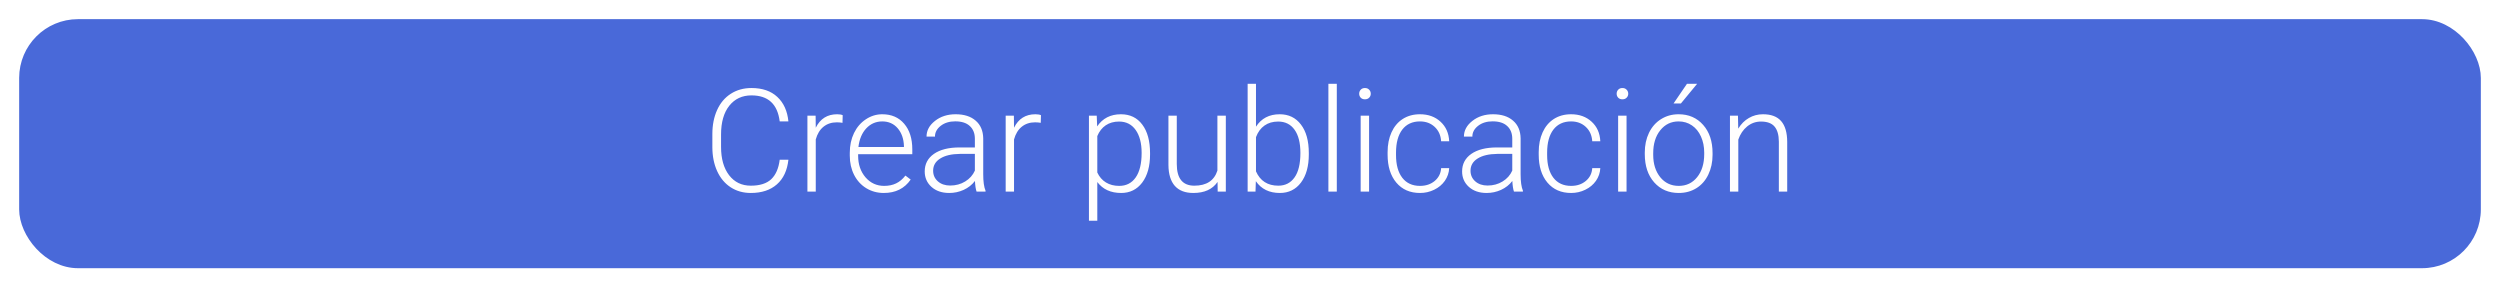 <svg width="522" height="60" viewBox="0 0 522 60" fill="none" xmlns="http://www.w3.org/2000/svg">
<g filter="url(#filter0_d_168_180)">
<rect x="4.5" y="0.5" width="513" height="51" rx="11.781" fill="#4969D9" stroke="#4969D9"/>
<path d="M164.619 29.35C164.374 31.596 163.569 33.315 162.202 34.506C160.844 35.697 159.033 36.293 156.767 36.293C155.185 36.293 153.784 35.898 152.563 35.106C151.352 34.315 150.414 33.197 149.75 31.752C149.086 30.297 148.749 28.637 148.74 26.771V24.003C148.74 22.108 149.072 20.429 149.736 18.964C150.4 17.499 151.352 16.371 152.592 15.58C153.842 14.779 155.278 14.379 156.899 14.379C159.184 14.379 160.986 14.999 162.304 16.239C163.632 17.47 164.404 19.174 164.619 21.352H162.802C162.353 17.729 160.385 15.917 156.899 15.917C154.965 15.917 153.422 16.64 152.27 18.085C151.127 19.53 150.556 21.527 150.556 24.076V26.684C150.556 29.145 151.113 31.107 152.226 32.572C153.349 34.037 154.863 34.77 156.767 34.77C158.652 34.77 160.073 34.32 161.03 33.422C161.987 32.514 162.578 31.156 162.802 29.35H164.619ZM175.913 21.645C175.541 21.576 175.146 21.542 174.726 21.542C173.632 21.542 172.705 21.85 171.943 22.465C171.191 23.07 170.654 23.954 170.331 25.116V36H168.588V20.15H170.302L170.331 22.67C171.259 20.795 172.748 19.857 174.799 19.857C175.288 19.857 175.673 19.921 175.956 20.048L175.913 21.645ZM184.54 36.293C183.193 36.293 181.972 35.961 180.878 35.297C179.794 34.633 178.95 33.71 178.344 32.528C177.739 31.337 177.436 30.004 177.436 28.529V27.899C177.436 26.376 177.729 25.004 178.315 23.783C178.911 22.562 179.736 21.605 180.79 20.912C181.845 20.209 182.988 19.857 184.218 19.857C186.142 19.857 187.665 20.517 188.789 21.835C189.921 23.144 190.488 24.936 190.488 27.211V28.192H179.179V28.529C179.179 30.326 179.692 31.825 180.717 33.026C181.752 34.218 183.051 34.813 184.614 34.813C185.551 34.813 186.376 34.643 187.089 34.301C187.812 33.959 188.466 33.412 189.052 32.66L190.151 33.495C188.862 35.36 186.992 36.293 184.54 36.293ZM184.218 21.352C182.9 21.352 181.787 21.835 180.878 22.802C179.98 23.769 179.433 25.067 179.238 26.698H188.745V26.508C188.696 24.984 188.261 23.744 187.441 22.787C186.621 21.83 185.546 21.352 184.218 21.352ZM203.906 36C203.73 35.502 203.618 34.765 203.569 33.788C202.954 34.589 202.167 35.209 201.21 35.648C200.263 36.078 199.257 36.293 198.193 36.293C196.669 36.293 195.434 35.868 194.487 35.019C193.549 34.169 193.081 33.095 193.081 31.796C193.081 30.253 193.72 29.032 194.999 28.134C196.289 27.235 198.081 26.786 200.375 26.786H203.554V24.984C203.554 23.852 203.203 22.963 202.499 22.318C201.806 21.664 200.79 21.337 199.453 21.337C198.232 21.337 197.221 21.649 196.42 22.274C195.62 22.899 195.219 23.651 195.219 24.53L193.461 24.516C193.461 23.256 194.047 22.167 195.219 21.249C196.391 20.321 197.831 19.857 199.54 19.857C201.308 19.857 202.7 20.302 203.715 21.19C204.741 22.069 205.268 23.3 205.297 24.882V32.382C205.297 33.915 205.458 35.062 205.781 35.824V36H203.906ZM198.398 34.74C199.57 34.74 200.615 34.457 201.533 33.891C202.46 33.324 203.134 32.567 203.554 31.62V28.134H200.419C198.671 28.153 197.304 28.476 196.318 29.101C195.331 29.716 194.838 30.565 194.838 31.649C194.838 32.538 195.165 33.275 195.82 33.861C196.484 34.447 197.343 34.74 198.398 34.74ZM217.309 21.645C216.938 21.576 216.542 21.542 216.122 21.542C215.029 21.542 214.101 21.85 213.339 22.465C212.587 23.07 212.05 23.954 211.728 25.116V36H209.985V20.15H211.699L211.728 22.67C212.656 20.795 214.145 19.857 216.196 19.857C216.684 19.857 217.07 19.921 217.353 20.048L217.309 21.645ZM240.131 28.236C240.131 30.707 239.584 32.67 238.491 34.125C237.397 35.57 235.932 36.293 234.096 36.293C231.928 36.293 230.268 35.531 229.116 34.008V42.094H227.372V20.15H228.998L229.086 22.392C230.229 20.702 231.884 19.857 234.052 19.857C235.947 19.857 237.431 20.575 238.505 22.011C239.589 23.446 240.131 25.439 240.131 27.987V28.236ZM238.373 27.929C238.373 25.907 237.958 24.311 237.128 23.139C236.298 21.967 235.141 21.381 233.657 21.381C232.582 21.381 231.66 21.64 230.888 22.157C230.117 22.675 229.526 23.427 229.116 24.413V32.016C229.536 32.924 230.136 33.617 230.917 34.096C231.699 34.574 232.622 34.813 233.686 34.813C235.161 34.813 236.308 34.227 237.128 33.056C237.958 31.874 238.373 30.165 238.373 27.929ZM254.223 33.993C253.168 35.526 251.484 36.293 249.169 36.293C247.48 36.293 246.196 35.805 245.317 34.828C244.438 33.842 243.989 32.387 243.969 30.463V20.15H245.712V30.243C245.712 33.261 246.933 34.77 249.374 34.77C251.914 34.77 253.52 33.72 254.194 31.62V20.15H255.952V36H254.252L254.223 33.993ZM273.281 28.236C273.281 30.707 272.734 32.67 271.64 34.125C270.546 35.57 269.077 36.293 267.231 36.293C265.024 36.293 263.354 35.473 262.221 33.832L262.148 36H260.507V13.5H262.25V22.45C263.364 20.722 265.014 19.857 267.202 19.857C269.077 19.857 270.556 20.575 271.64 22.011C272.734 23.436 273.281 25.424 273.281 27.973V28.236ZM271.523 27.929C271.523 25.839 271.118 24.227 270.307 23.095C269.497 21.952 268.354 21.381 266.879 21.381C265.756 21.381 264.804 21.659 264.023 22.216C263.242 22.763 262.651 23.568 262.25 24.633V31.781C263.129 33.773 264.682 34.77 266.909 34.77C268.354 34.77 269.482 34.198 270.292 33.056C271.113 31.913 271.523 30.204 271.523 27.929ZM279.125 36H277.368V13.5H279.125V36ZM285.864 36H284.106V20.15H285.864V36ZM283.798 15.565C283.798 15.233 283.906 14.955 284.121 14.73C284.335 14.496 284.628 14.379 284.999 14.379C285.371 14.379 285.664 14.496 285.878 14.73C286.103 14.955 286.215 15.233 286.215 15.565C286.215 15.898 286.103 16.176 285.878 16.4C285.664 16.625 285.371 16.737 284.999 16.737C284.628 16.737 284.335 16.625 284.121 16.4C283.906 16.176 283.798 15.898 283.798 15.565ZM296.498 34.813C297.719 34.813 298.74 34.472 299.56 33.788C300.39 33.095 300.839 32.201 300.908 31.107H302.592C302.543 32.074 302.241 32.958 301.684 33.759C301.127 34.55 300.385 35.17 299.457 35.619C298.539 36.068 297.553 36.293 296.498 36.293C294.418 36.293 292.768 35.57 291.547 34.125C290.336 32.68 289.731 30.736 289.731 28.295V27.768C289.731 26.205 290.004 24.823 290.551 23.622C291.098 22.421 291.879 21.493 292.895 20.839C293.92 20.185 295.117 19.857 296.484 19.857C298.222 19.857 299.653 20.375 300.776 21.41C301.909 22.445 302.514 23.808 302.592 25.497H300.908C300.83 24.257 300.38 23.256 299.56 22.494C298.749 21.732 297.724 21.352 296.484 21.352C294.902 21.352 293.671 21.923 292.792 23.065C291.923 24.208 291.489 25.81 291.489 27.87V28.383C291.489 30.404 291.923 31.981 292.792 33.114C293.671 34.247 294.907 34.813 296.498 34.813ZM316.113 36C315.937 35.502 315.825 34.765 315.776 33.788C315.161 34.589 314.374 35.209 313.417 35.648C312.47 36.078 311.464 36.293 310.4 36.293C308.876 36.293 307.641 35.868 306.694 35.019C305.756 34.169 305.288 33.095 305.288 31.796C305.288 30.253 305.927 29.032 307.206 28.134C308.496 27.235 310.288 26.786 312.582 26.786H315.761V24.984C315.761 23.852 315.41 22.963 314.706 22.318C314.013 21.664 312.997 21.337 311.66 21.337C310.439 21.337 309.428 21.649 308.627 22.274C307.827 22.899 307.426 23.651 307.426 24.53L305.668 24.516C305.668 23.256 306.254 22.167 307.426 21.249C308.598 20.321 310.039 19.857 311.747 19.857C313.515 19.857 314.907 20.302 315.922 21.19C316.948 22.069 317.475 23.3 317.504 24.882V32.382C317.504 33.915 317.665 35.062 317.988 35.824V36H316.113ZM310.605 34.74C311.777 34.74 312.822 34.457 313.74 33.891C314.667 33.324 315.341 32.567 315.761 31.62V28.134H312.626C310.878 28.153 309.511 28.476 308.525 29.101C307.539 29.716 307.045 30.565 307.045 31.649C307.045 32.538 307.372 33.275 308.027 33.861C308.691 34.447 309.55 34.74 310.605 34.74ZM328.051 34.813C329.272 34.813 330.292 34.472 331.113 33.788C331.943 33.095 332.392 32.201 332.46 31.107H334.145C334.096 32.074 333.793 32.958 333.237 33.759C332.68 34.55 331.938 35.17 331.01 35.619C330.092 36.068 329.106 36.293 328.051 36.293C325.971 36.293 324.321 35.57 323.1 34.125C321.889 32.68 321.284 30.736 321.284 28.295V27.768C321.284 26.205 321.557 24.823 322.104 23.622C322.651 22.421 323.432 21.493 324.448 20.839C325.473 20.185 326.669 19.857 328.037 19.857C329.775 19.857 331.206 20.375 332.329 21.41C333.461 22.445 334.067 23.808 334.145 25.497H332.46C332.382 24.257 331.933 23.256 331.113 22.494C330.302 21.732 329.277 21.352 328.037 21.352C326.455 21.352 325.224 21.923 324.345 23.065C323.476 24.208 323.041 25.81 323.041 27.87V28.383C323.041 30.404 323.476 31.981 324.345 33.114C325.224 34.247 326.459 34.813 328.051 34.813ZM339.623 36H337.866V20.15H339.623V36ZM337.558 15.565C337.558 15.233 337.665 14.955 337.88 14.73C338.095 14.496 338.388 14.379 338.759 14.379C339.13 14.379 339.423 14.496 339.638 14.73C339.863 14.955 339.975 15.233 339.975 15.565C339.975 15.898 339.863 16.176 339.638 16.4C339.423 16.625 339.13 16.737 338.759 16.737C338.388 16.737 338.095 16.625 337.88 16.4C337.665 16.176 337.558 15.898 337.558 15.565ZM343.432 27.841C343.432 26.317 343.725 24.945 344.311 23.725C344.907 22.504 345.742 21.557 346.816 20.883C347.9 20.199 349.125 19.857 350.493 19.857C352.602 19.857 354.311 20.6 355.62 22.084C356.928 23.559 357.582 25.517 357.582 27.958V28.324C357.582 29.857 357.285 31.239 356.689 32.47C356.103 33.69 355.273 34.633 354.199 35.297C353.124 35.961 351.899 36.293 350.522 36.293C348.422 36.293 346.713 35.556 345.395 34.081C344.086 32.597 343.432 30.634 343.432 28.192V27.841ZM345.19 28.324C345.19 30.219 345.678 31.776 346.655 32.997C347.641 34.208 348.93 34.813 350.522 34.813C352.104 34.813 353.383 34.208 354.36 32.997C355.346 31.776 355.839 30.17 355.839 28.178V27.841C355.839 26.63 355.615 25.521 355.165 24.516C354.716 23.51 354.086 22.733 353.276 22.186C352.465 21.63 351.538 21.352 350.493 21.352C348.93 21.352 347.656 21.967 346.669 23.197C345.683 24.418 345.19 26.02 345.19 28.002V28.324ZM352.236 13.5H354.36L350.976 17.602H349.438L352.236 13.5ZM362.885 20.15L362.944 22.86C363.539 21.884 364.282 21.142 365.17 20.634C366.059 20.116 367.04 19.857 368.115 19.857C369.814 19.857 371.079 20.336 371.909 21.293C372.739 22.25 373.159 23.686 373.168 25.6V36H371.425V25.585C371.415 24.169 371.113 23.114 370.517 22.421C369.931 21.727 368.989 21.381 367.69 21.381C366.606 21.381 365.644 21.723 364.804 22.406C363.974 23.08 363.359 23.993 362.958 25.145V36H361.215V20.15H362.885Z" fill="#FFFEFE"/>
</g>
<defs>
<filter id="filter0_d_168_180" x="0" y="0" width="522" height="60" filterUnits="userSpaceOnUse" color-interpolation-filters="sRGB">
<feFlood flood-opacity="0" result="BackgroundImageFix"/>
<feColorMatrix in="SourceAlpha" type="matrix" values="0 0 0 0 0 0 0 0 0 0 0 0 0 0 0 0 0 0 127 0" result="hardAlpha"/>
<feOffset dy="4"/>
<feGaussianBlur stdDeviation="2"/>
<feComposite in2="hardAlpha" operator="out"/>
<feColorMatrix type="matrix" values="0 0 0 0 0 0 0 0 0 0 0 0 0 0 0 0 0 0 0.25 0"/>
<feBlend mode="normal" in2="BackgroundImageFix" result="effect1_dropShadow_168_180"/>
<feBlend mode="normal" in="SourceGraphic" in2="effect1_dropShadow_168_180" result="shape"/>
</filter>
</defs>
</svg>
